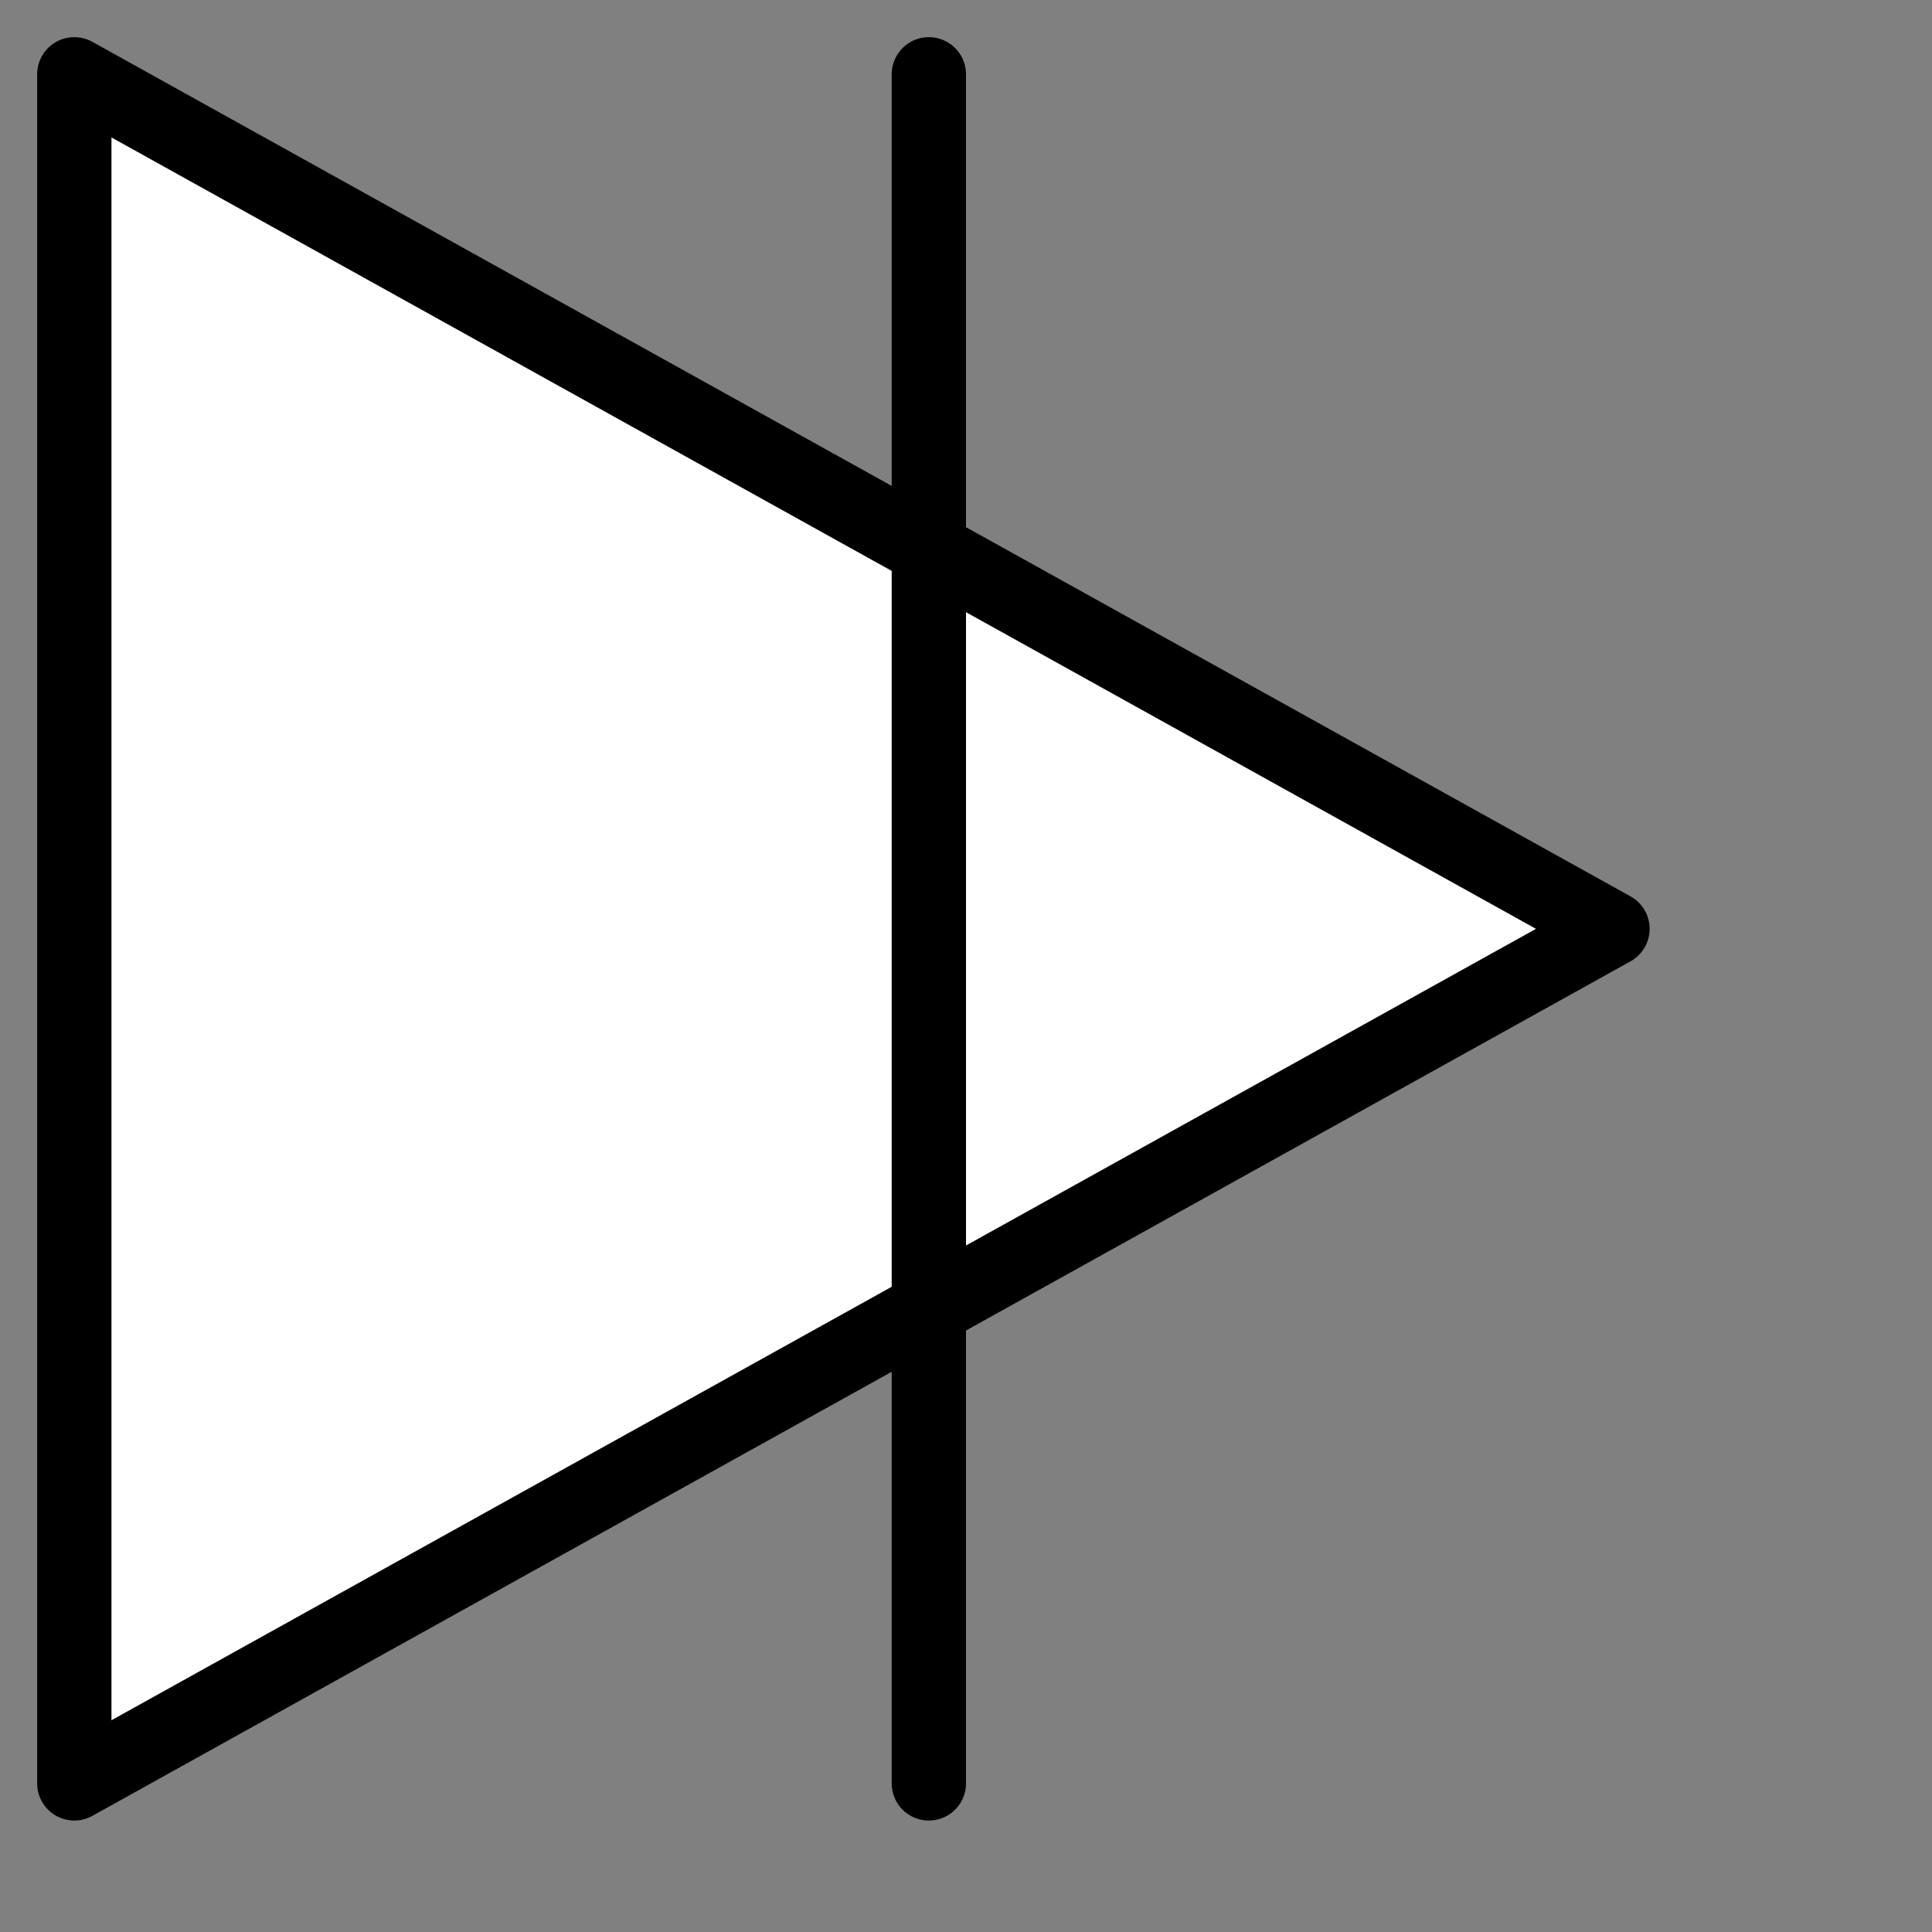 <svg xmlns="http://www.w3.org/2000/svg" style="left: 0px; top: 0px; width: 100%; height: 100%; display: block; min-width: 24px; min-height: 24px; overflow: visible; position: relative;" viewBox="0 0 26 26">
<rect x="0" y="0" width="26" height="26" fill="#808080" stroke="none"/>
<g cellid="2" stopsearch="true" transform="translate(0.5,0.5)" style="visibility: visible;">
<path d="M 0.5 23.5 L 0.5 0.5 L 21.2 12 Z M 12 23.5 L 12 0.5 Z" fill="#ffffff" stroke="#000000" stroke-linejoin="round" stroke-linecap="round" stroke-miterlimit="10" pointer-events="all">
</path>
</g>
</svg>
